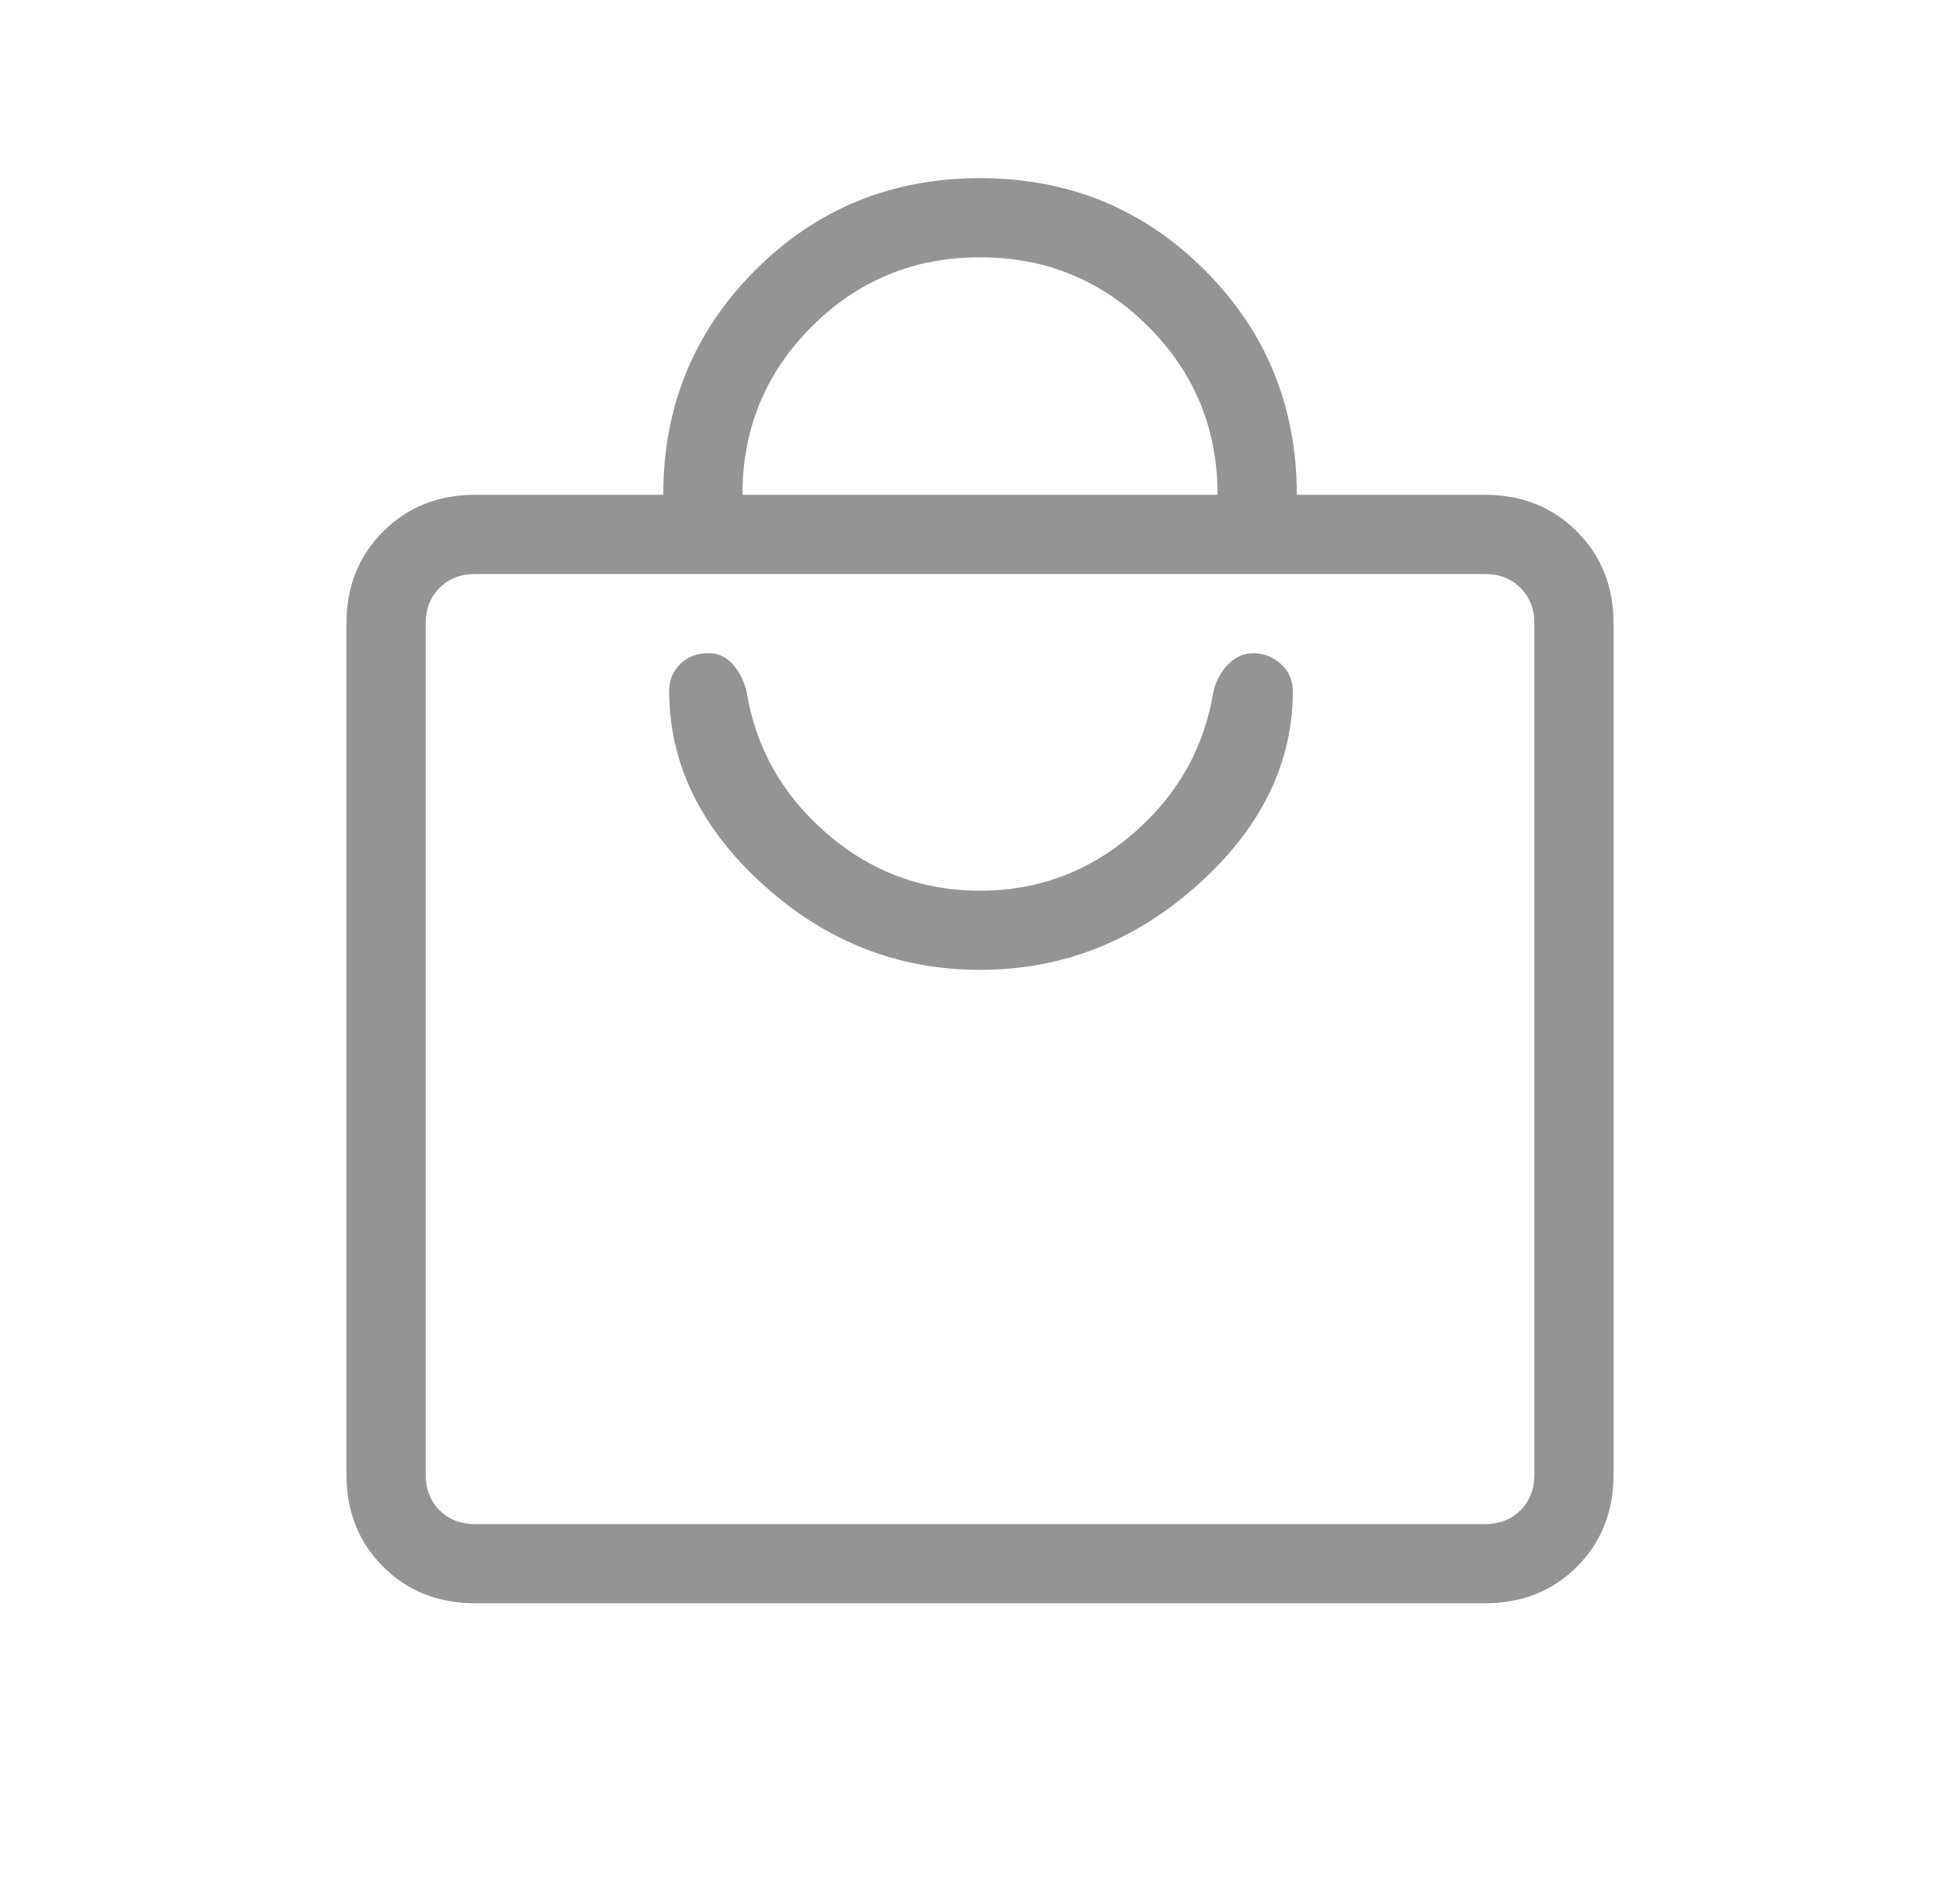 <svg width="33" height="32" viewBox="0 0 33 32" fill="none" xmlns="http://www.w3.org/2000/svg">
<mask id="mask0_54_2490" style="mask-type:alpha" maskUnits="userSpaceOnUse" x="0" y="0" width="33" height="32">
<rect x="0.5" width="32" height="32" fill="#D9D9D9"/>
</mask>
<g mask="url(#mask0_54_2490)">
<path d="M25 27H8C7.378 27 6.862 26.795 6.451 26.384C6.039 25.972 5.833 25.456 5.833 24.833V10.5C5.833 9.878 6.039 9.361 6.451 8.951C6.862 8.539 7.378 8.333 8 8.333H11.167C11.167 6.844 11.684 5.583 12.717 4.549C13.75 3.516 15.011 3 16.5 3C17.989 3 19.25 3.516 20.284 4.549C21.317 5.583 21.834 6.844 21.834 8.333H25C25.622 8.333 26.139 8.539 26.551 8.951C26.962 9.361 27.167 9.878 27.167 10.5V24.833C27.167 25.456 26.962 25.972 26.551 26.384C26.139 26.795 25.622 27 25 27ZM12.5 8.333H20.5C20.5 7.222 20.111 6.278 19.334 5.5C18.556 4.722 17.611 4.333 16.5 4.333C15.389 4.333 14.445 4.722 13.667 5.5C12.889 6.278 12.5 7.222 12.5 8.333ZM25 25.667C25.245 25.667 25.445 25.589 25.6 25.433C25.756 25.278 25.834 25.078 25.834 24.833V10.5C25.834 10.256 25.756 10.056 25.6 9.9C25.445 9.744 25.245 9.667 25 9.667H8C7.756 9.667 7.556 9.744 7.4 9.9C7.245 10.056 7.167 10.256 7.167 10.5V24.833C7.167 25.078 7.245 25.278 7.4 25.433C7.556 25.589 7.756 25.667 8 25.667C14.639 25.667 18.361 25.667 25 25.667ZM16.5 16.333C17.878 16.333 19.1 15.856 20.167 14.9C21.233 13.944 21.767 12.856 21.767 11.633C21.767 11.456 21.7 11.305 21.567 11.183C21.433 11.061 21.278 11 21.1 11C20.945 11 20.805 11.061 20.683 11.183C20.561 11.305 20.478 11.456 20.433 11.633C20.278 12.589 19.828 13.389 19.084 14.033C18.339 14.678 17.478 15 16.5 15C15.522 15 14.661 14.678 13.916 14.033C13.172 13.389 12.722 12.589 12.567 11.633C12.522 11.456 12.445 11.305 12.334 11.183C12.222 11.061 12.089 11 11.934 11C11.733 11 11.573 11.061 11.451 11.183C11.328 11.305 11.267 11.456 11.267 11.633C11.267 12.856 11.795 13.944 12.851 14.9C13.906 15.856 15.122 16.333 16.5 16.333Z" fill="#949494"/>
</g>
</svg>
